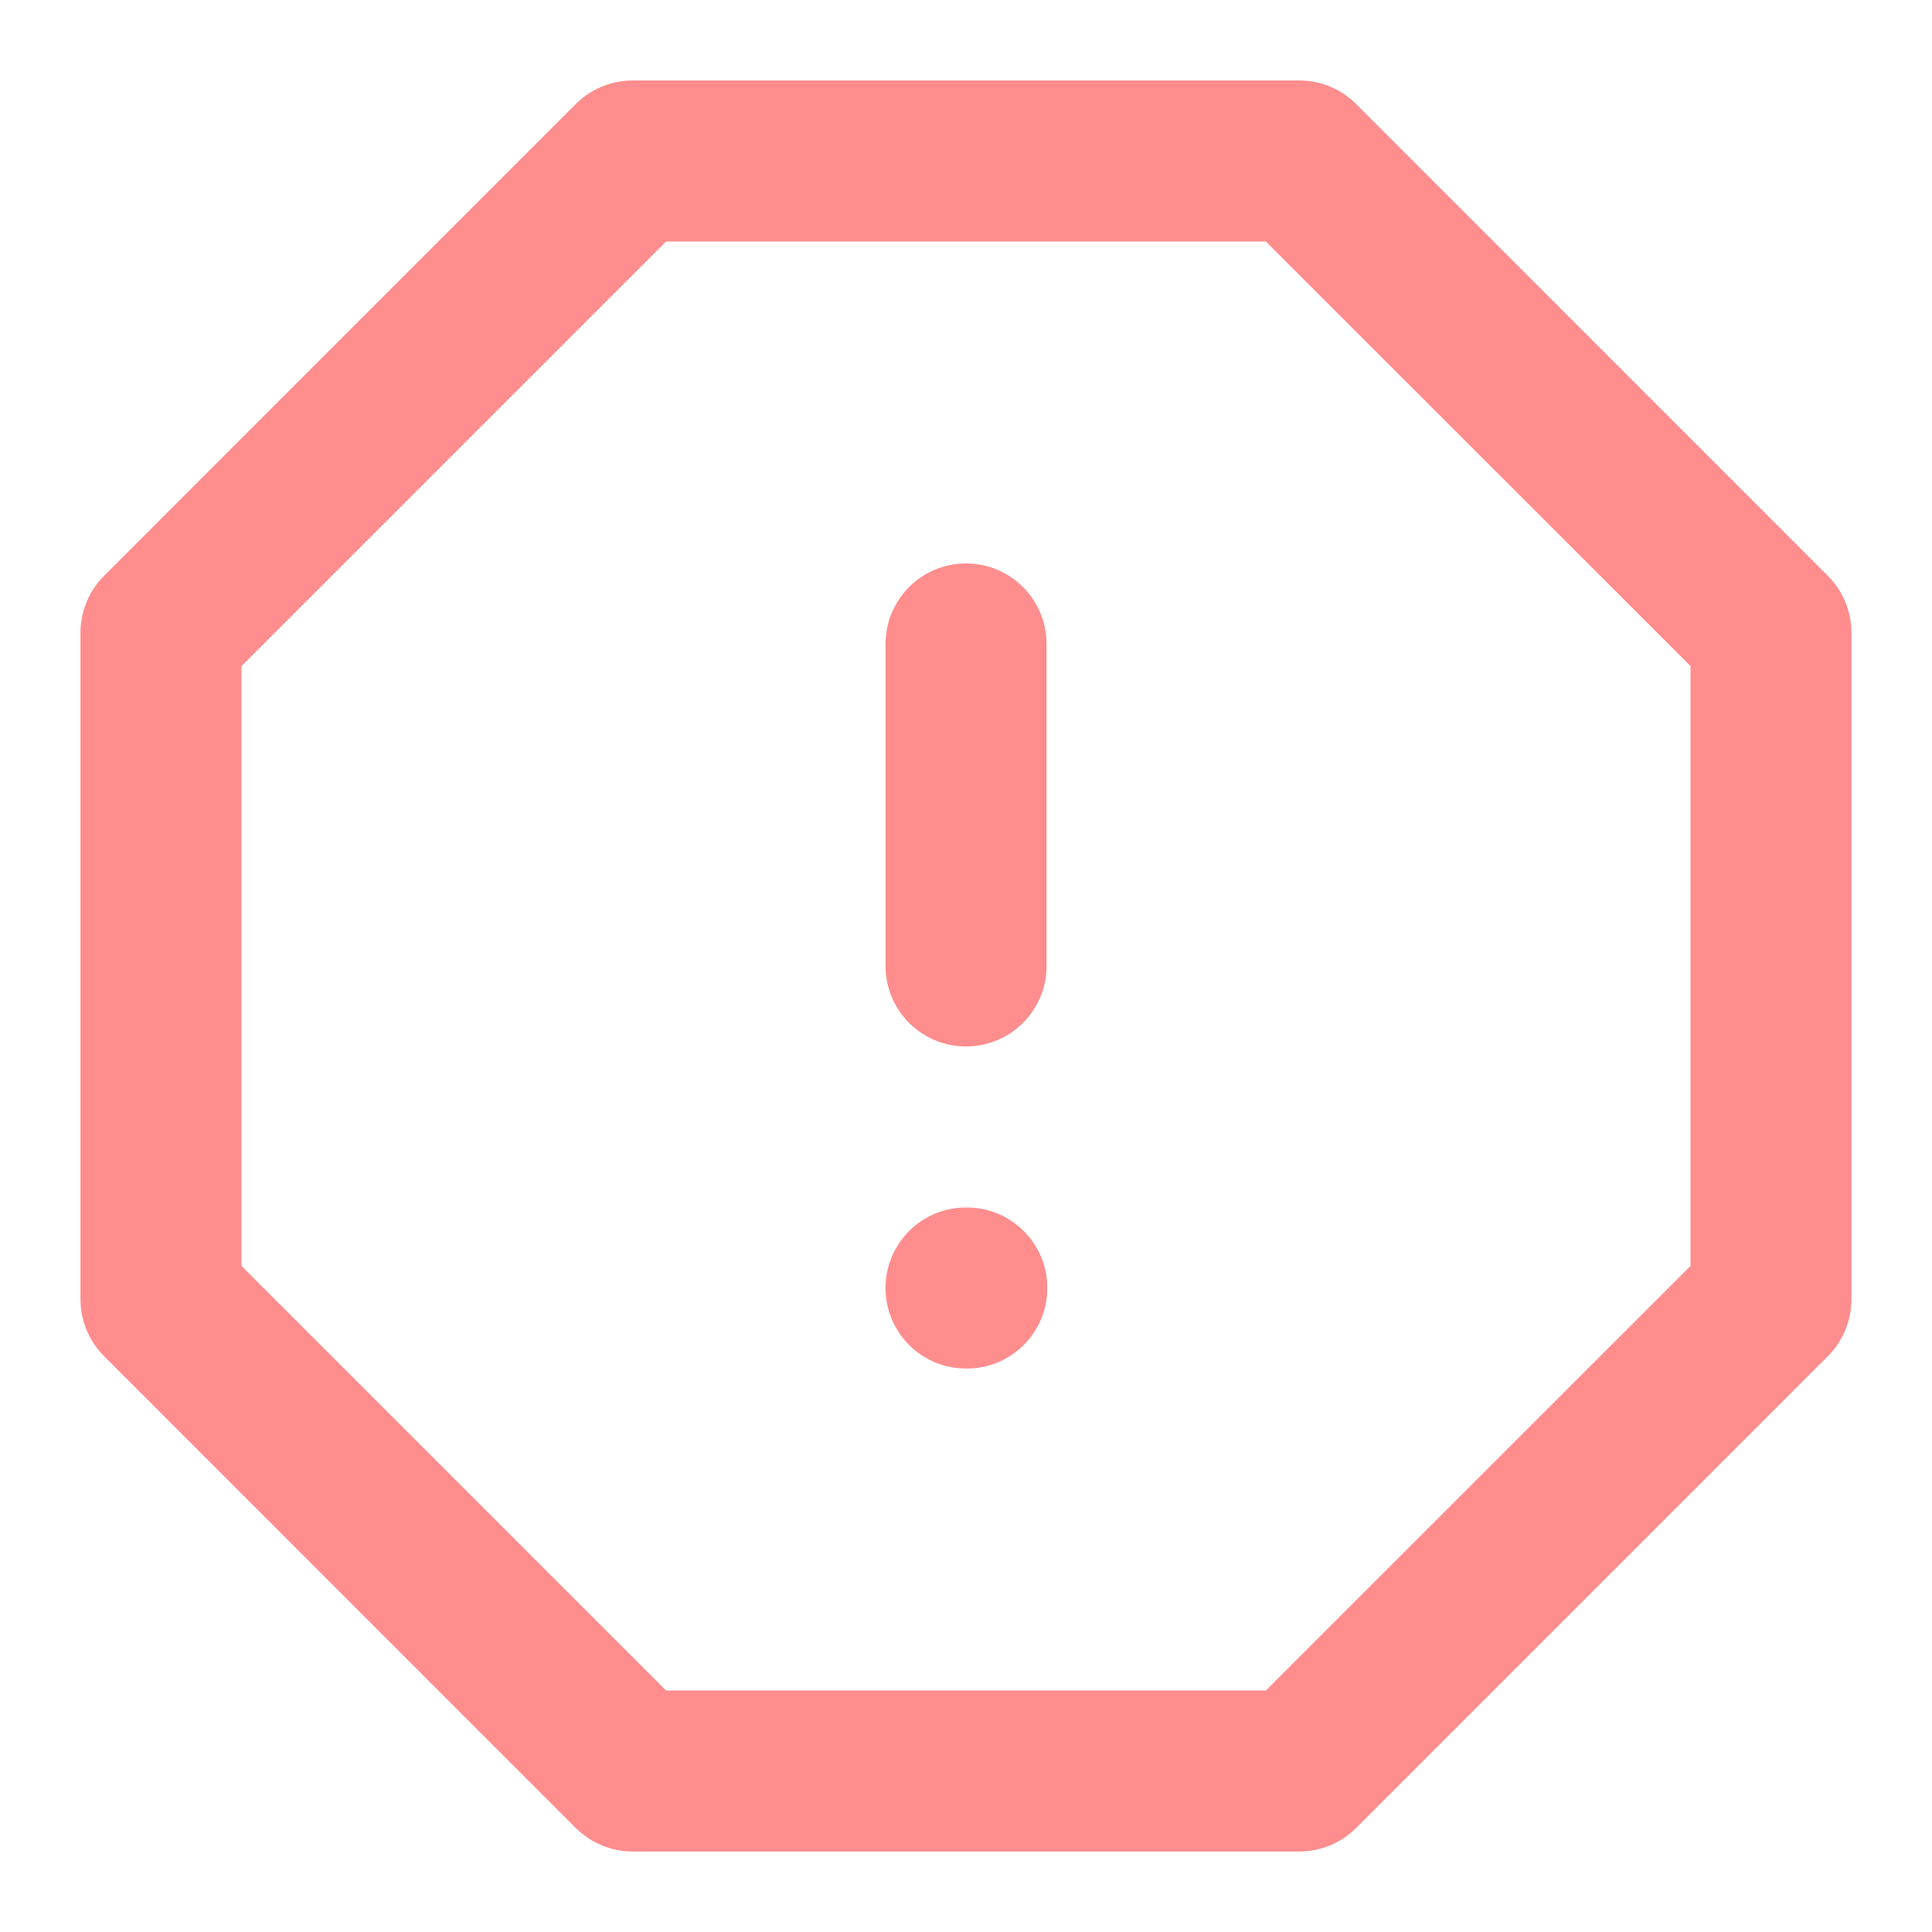 <svg width="20" height="20" viewBox="0 0 20 20" fill="none" xmlns="http://www.w3.org/2000/svg">
<g clip-path="url(#clip0_4101_10670)">
<path fill-rule="evenodd" clip-rule="evenodd" d="M5.96 1.077C6.117 0.921 6.329 0.833 6.55 0.833H13.45C13.671 0.833 13.883 0.921 14.039 1.077L18.922 5.961C19.078 6.117 19.166 6.329 19.166 6.55V13.45C19.166 13.671 19.078 13.883 18.922 14.039L14.039 18.923C13.883 19.079 13.671 19.167 13.45 19.167H6.55C6.329 19.167 6.117 19.079 5.96 18.923L1.077 14.039C0.921 13.883 0.833 13.671 0.833 13.45V6.55C0.833 6.329 0.921 6.117 1.077 5.961L5.96 1.077ZM6.895 2.5L2.5 6.895V13.105L6.895 17.5H13.104L17.5 13.105V6.895L13.104 2.5H6.895Z" fill="#FF8D8D"/>
<path fill-rule="evenodd" clip-rule="evenodd" d="M10 5.833C10.461 5.833 10.834 6.206 10.834 6.667V10C10.834 10.46 10.461 10.833 10 10.833C9.54 10.833 9.167 10.46 9.167 10V6.667C9.167 6.206 9.54 5.833 10 5.833Z" fill="#FF8D8D"/>
<path fill-rule="evenodd" clip-rule="evenodd" d="M9.167 13.333C9.167 12.873 9.54 12.5 10 12.5H10.009C10.469 12.5 10.842 12.873 10.842 13.333C10.842 13.794 10.469 14.167 10.009 14.167H10C9.54 14.167 9.167 13.794 9.167 13.333Z" fill="#FF8D8D"/>
</g>
<defs>
<clipPath id="clip0_4101_10670">
<rect width="20" height="20" fill="white"/>
</clipPath>
</defs>
</svg>
